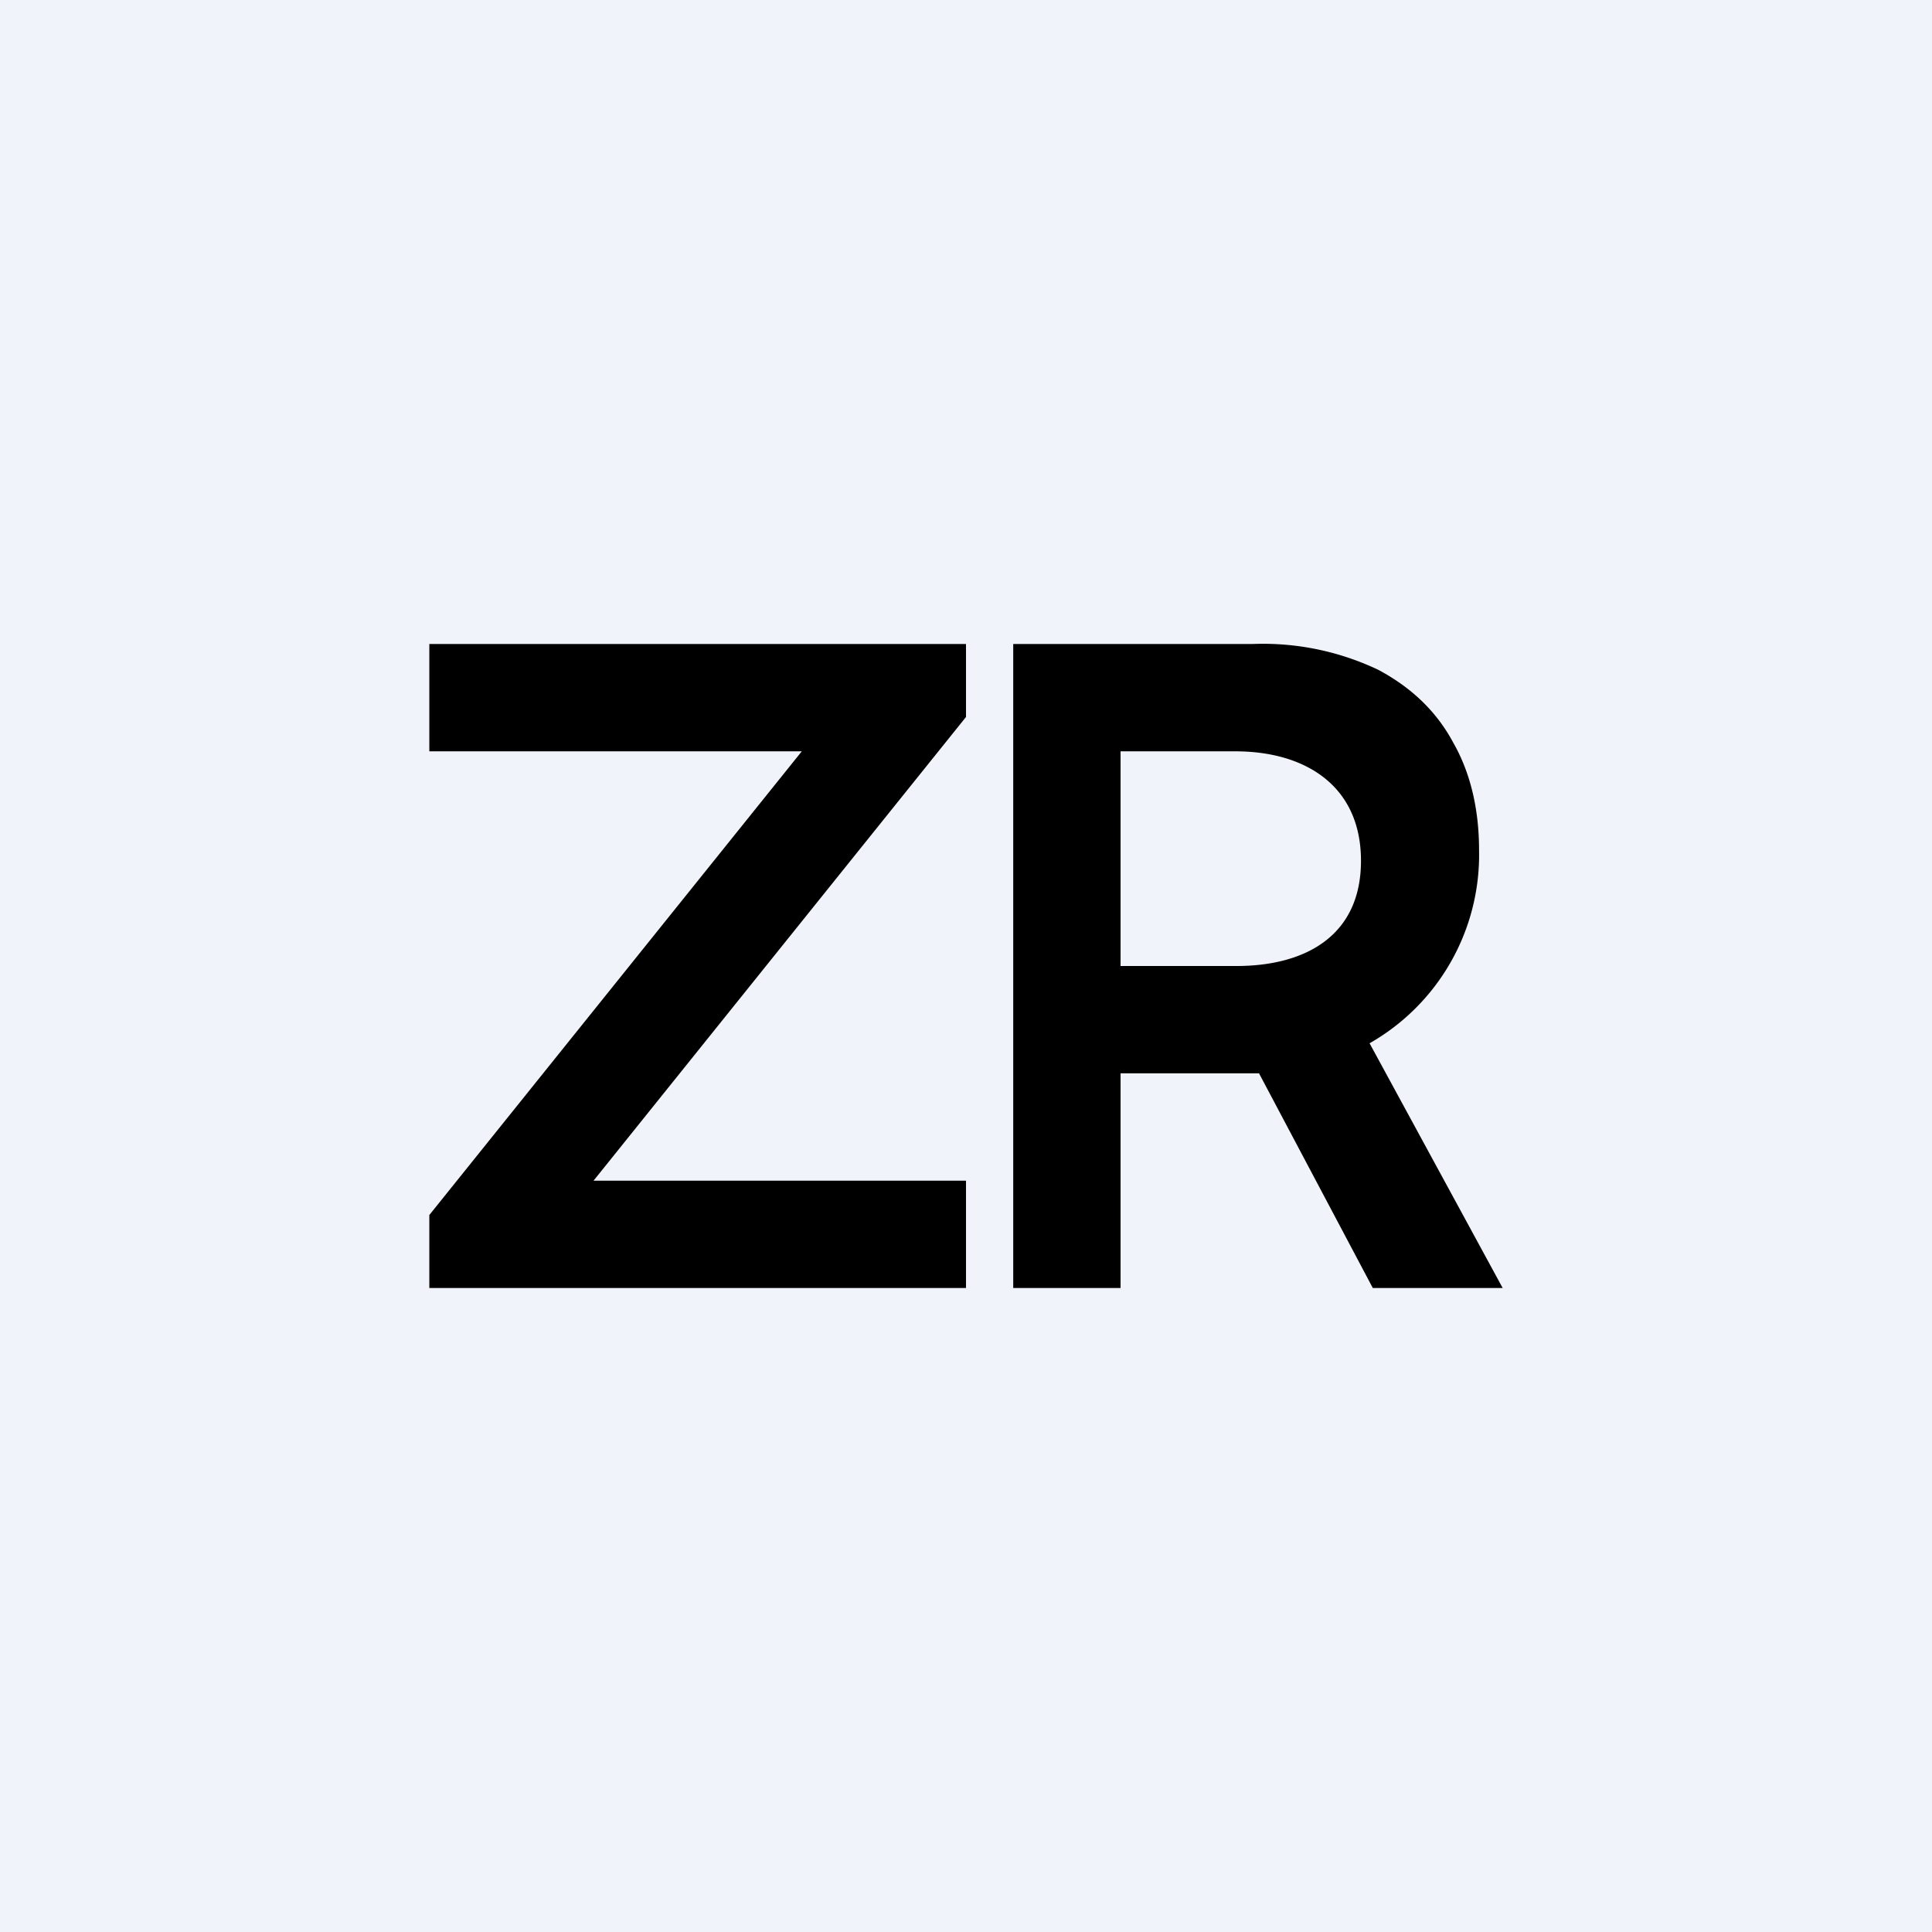 <!-- by TradingView --><svg width="18" height="18" viewBox="0 0 18 18" xmlns="http://www.w3.org/2000/svg"><path fill="#F0F3FA" d="M0 0h18v18H0z"/><path fill-rule="evenodd" d="M4 11.32V12h5v-1H5.53L9 6.68V6H4v1h3.47L4 11.32ZM9.44 6v6h1v-2h1.29l1.06 2H14l-1.24-2.28a2.02 2.02 0 0 0 1.02-1.8c0-.38-.08-.72-.24-1-.16-.3-.4-.52-.7-.68A2.5 2.5 0 0 0 11.67 6H9.44Zm1 3h1.08c.64 0 1.16-.28 1.16-.98S12.16 7 11.51 7h-1.07v2Z"/></svg>